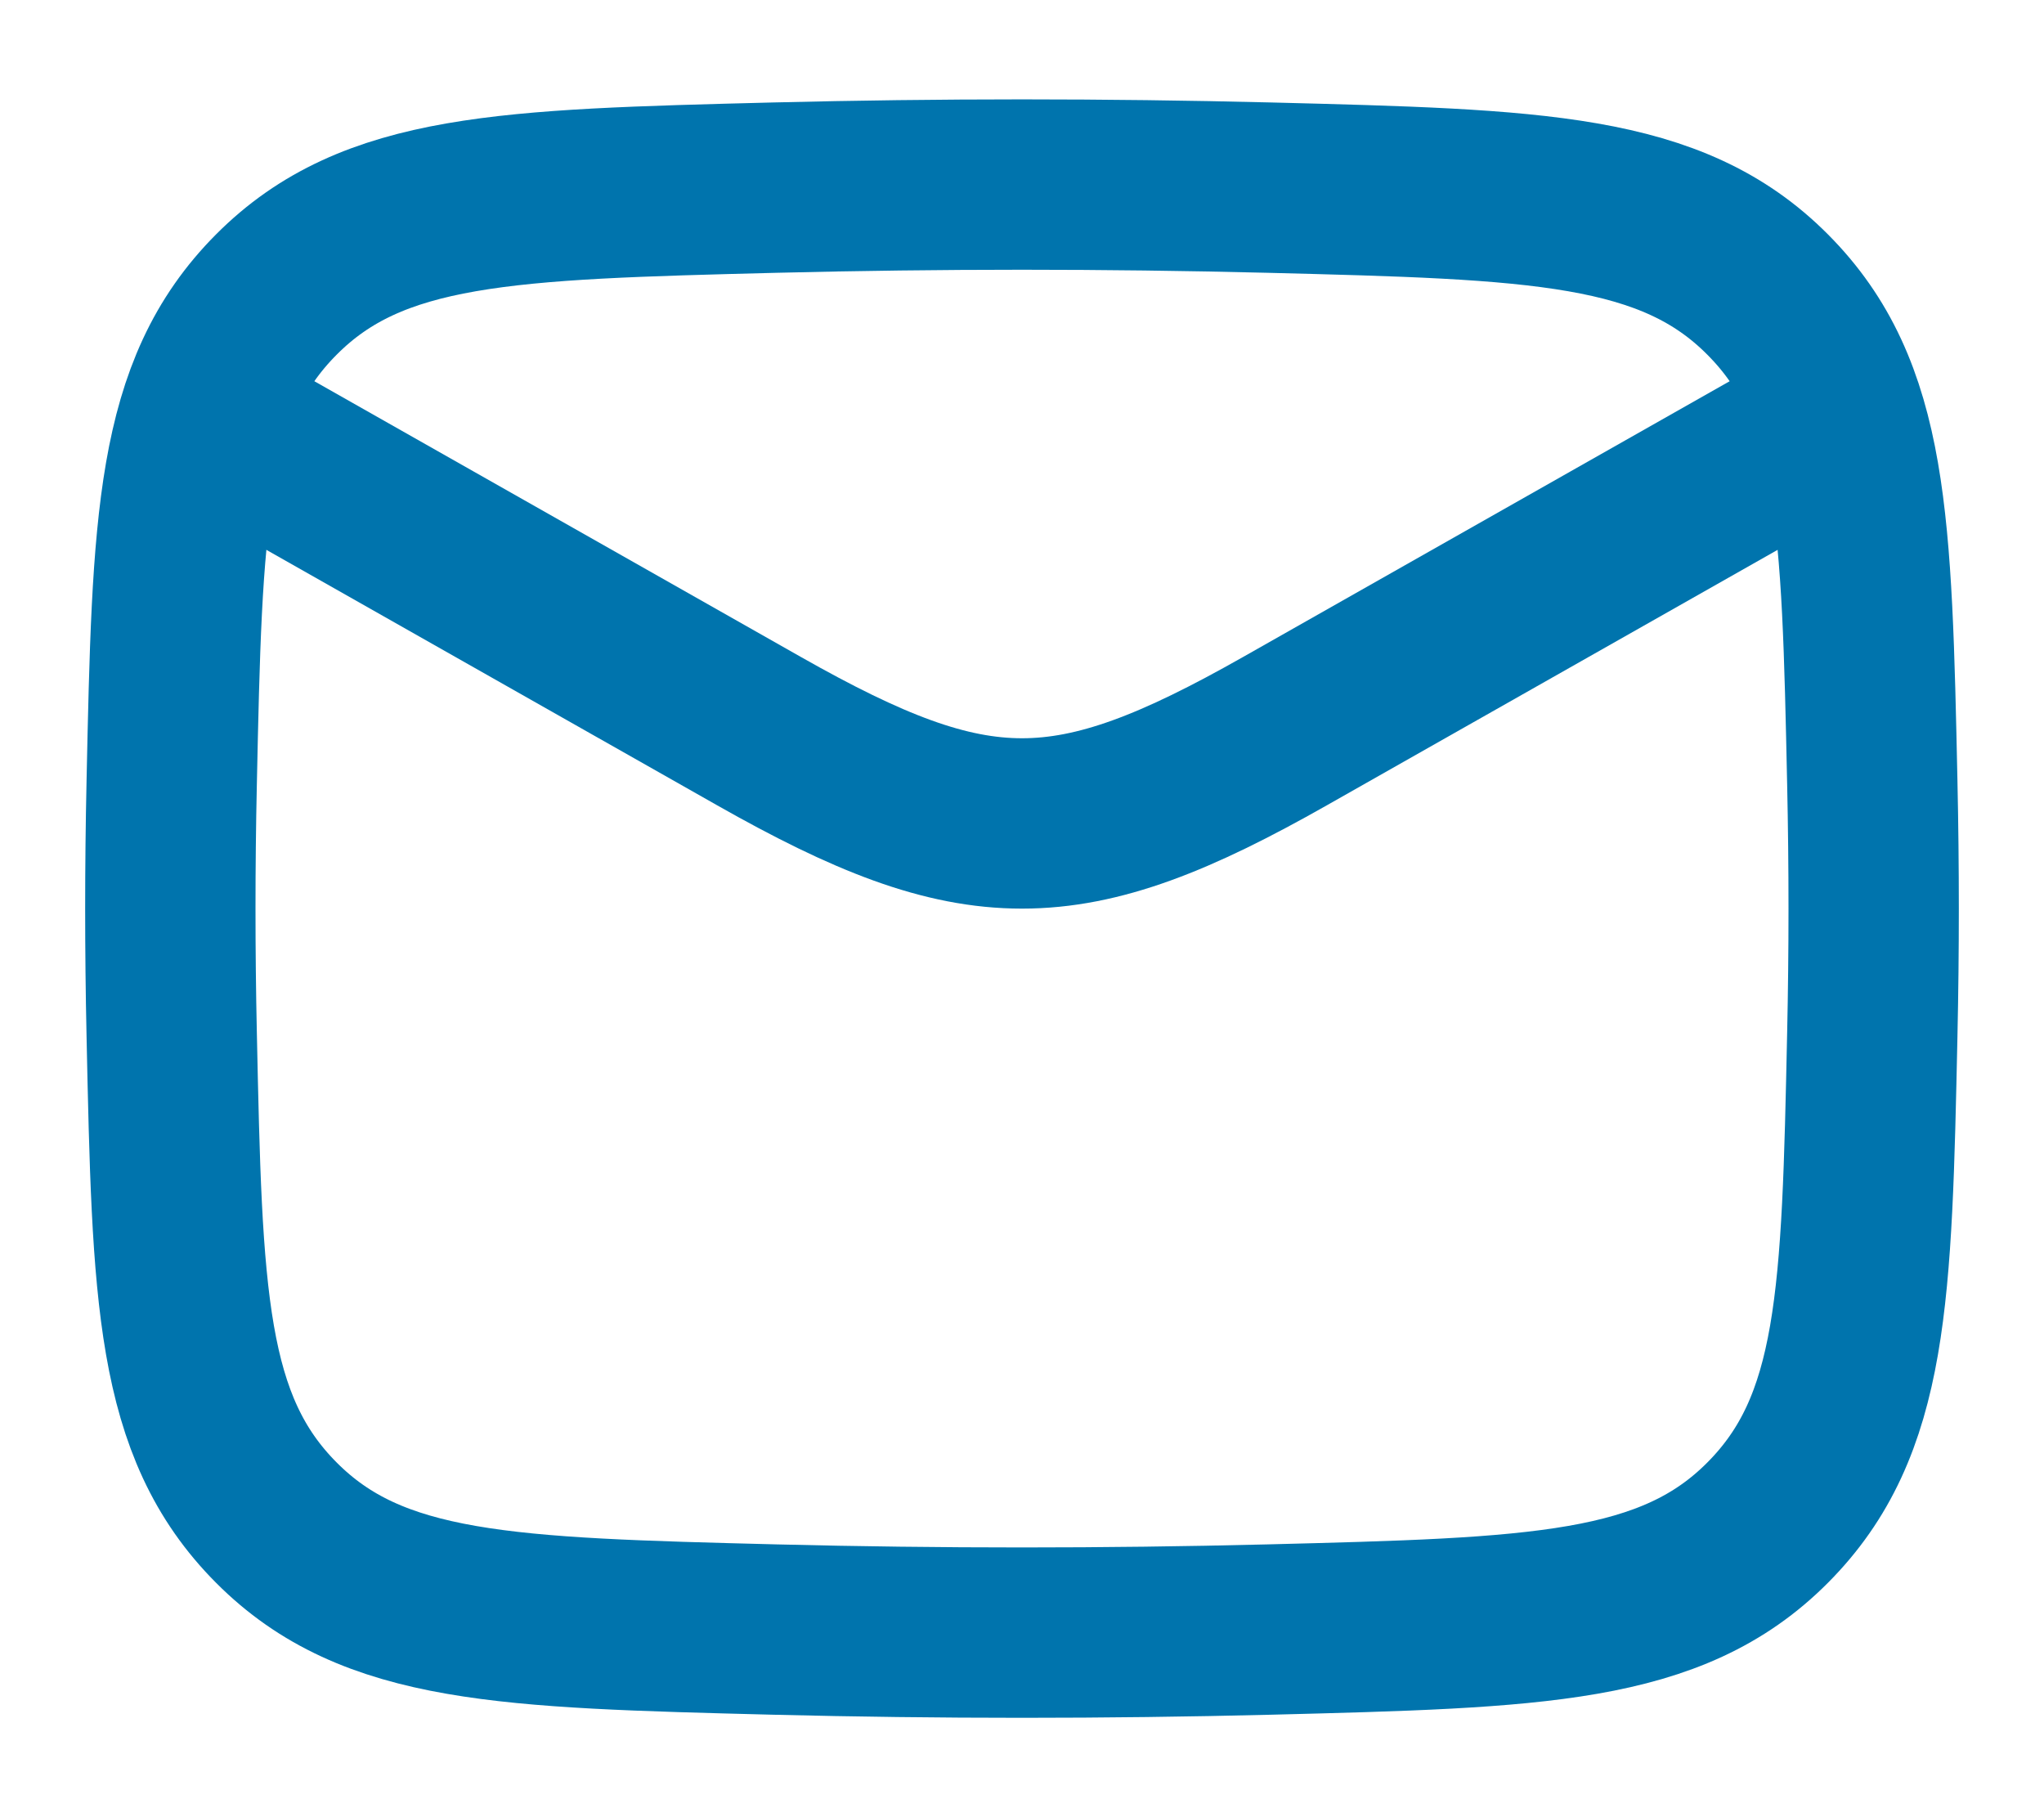 <svg xmlns="http://www.w3.org/2000/svg" width="18" height="16" viewBox="0 0 18 16" fill="none">
  <path d="M1.5 3.5L6.685 6.438C8.596 7.521 9.404 7.521 11.315 6.438L16.5 3.5" stroke="#0074AD" stroke-width="1.5" stroke-linejoin="round"/>
  <path d="M1.512 9.107C1.561 11.406 1.585 12.555 2.434 13.407C3.282 14.259 4.463 14.288 6.824 14.348C8.279 14.384 9.721 14.384 11.176 14.348C13.537 14.288 14.718 14.259 15.566 13.407C16.415 12.555 16.439 11.406 16.488 9.107C16.504 8.367 16.504 7.633 16.488 6.893C16.439 4.594 16.415 3.445 15.566 2.593C14.718 1.741 13.537 1.712 11.176 1.652C9.721 1.616 8.279 1.616 6.824 1.652C4.463 1.712 3.282 1.741 2.434 2.593C1.585 3.445 1.561 4.594 1.512 6.893C1.496 7.633 1.496 8.367 1.512 9.107Z" stroke="#0074AD" stroke-width="1.5" stroke-linejoin="round"/>
</svg>